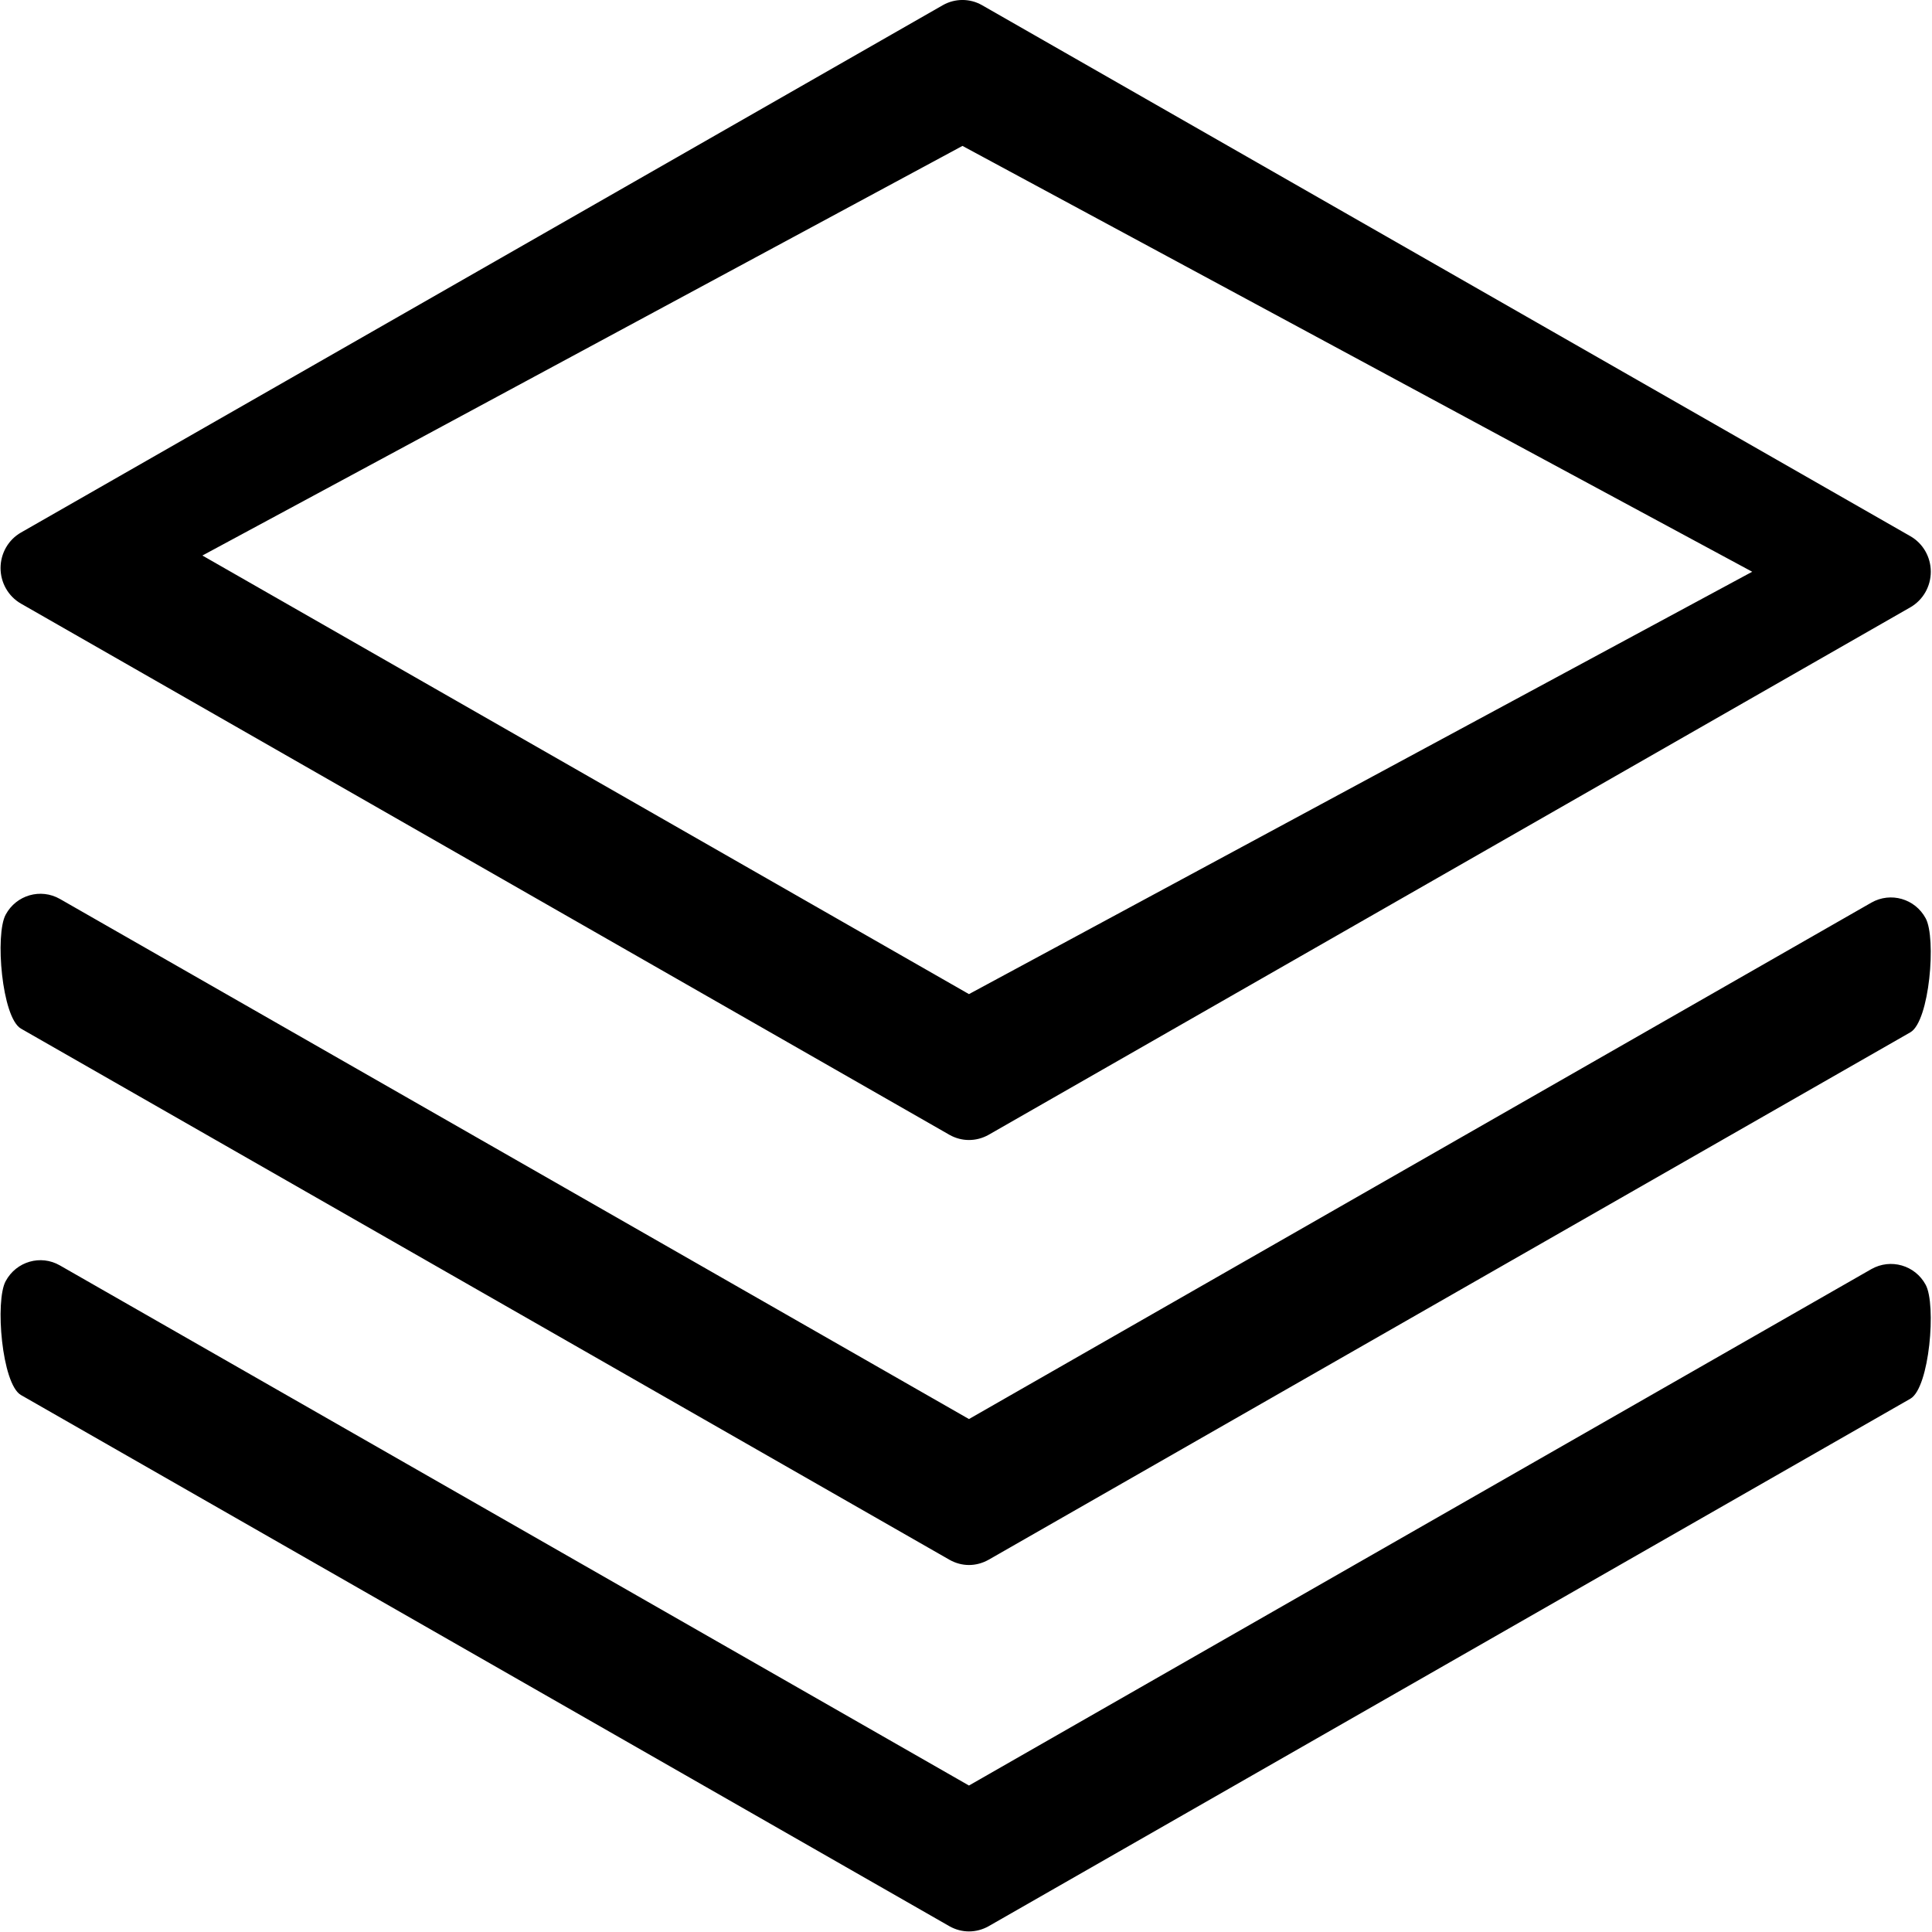 <?xml version="1.0" standalone="no"?><!DOCTYPE svg PUBLIC "-//W3C//DTD SVG 1.1//EN" "http://www.w3.org/Graphics/SVG/1.1/DTD/svg11.dtd"><svg t="1606297090234" class="icon" viewBox="0 0 1024 1024" version="1.1" xmlns="http://www.w3.org/2000/svg" p-id="4337" xmlns:xlink="http://www.w3.org/1999/xlink" width="200" height="200"><defs><style type="text/css"></style></defs><path d="M1012.547 321.876 523.944 601.497C520.702 603.306 517.153 604.227 513.57 604.227 510.021 604.227 506.472 603.306 503.264 601.497L11.112 319.931C4.423 316.109 0.294 308.875 0.294 301.094 0.294 293.28 4.423 286.079 11.112 282.257L499.783 2.704C506.199-0.913 514.048-0.913 520.429 2.704L1012.547 284.202C1019.235 288.024 1023.364 295.225 1023.364 303.039 1023.364 310.82 1019.235 318.02 1012.547 321.876ZM510.123 77.336 107.276 294.44 513.57 526.9 928.701 303.039 510.123 77.336ZM31.758 476.463 513.57 752.125 991.867 478.408C1002.07 472.607 1015.004 476.292 1020.634 486.701 1026.367 497.109 1022.716 541.267 1012.547 547.136L523.944 826.723C520.702 828.532 517.153 829.487 513.57 829.487 510.021 829.487 506.472 828.532 503.264 826.723L11.112 545.191C0.943 539.321-2.709 495.164 3.024 484.755 8.655 474.347 21.554 470.662 31.758 476.463ZM31.758 670.703 513.57 946.365 991.867 672.648C1002.07 666.881 1015.004 670.532 1020.634 680.941 1026.367 691.315 1022.716 735.507 1012.547 741.342L523.944 1020.963C520.702 1022.771 517.153 1023.693 513.57 1023.693 510.021 1023.693 506.472 1022.771 503.264 1020.963L11.112 739.397C0.943 733.561-2.709 689.369 3.024 678.995 8.655 668.587 21.554 664.833 31.758 670.703Z" p-id="4338"></path></svg>